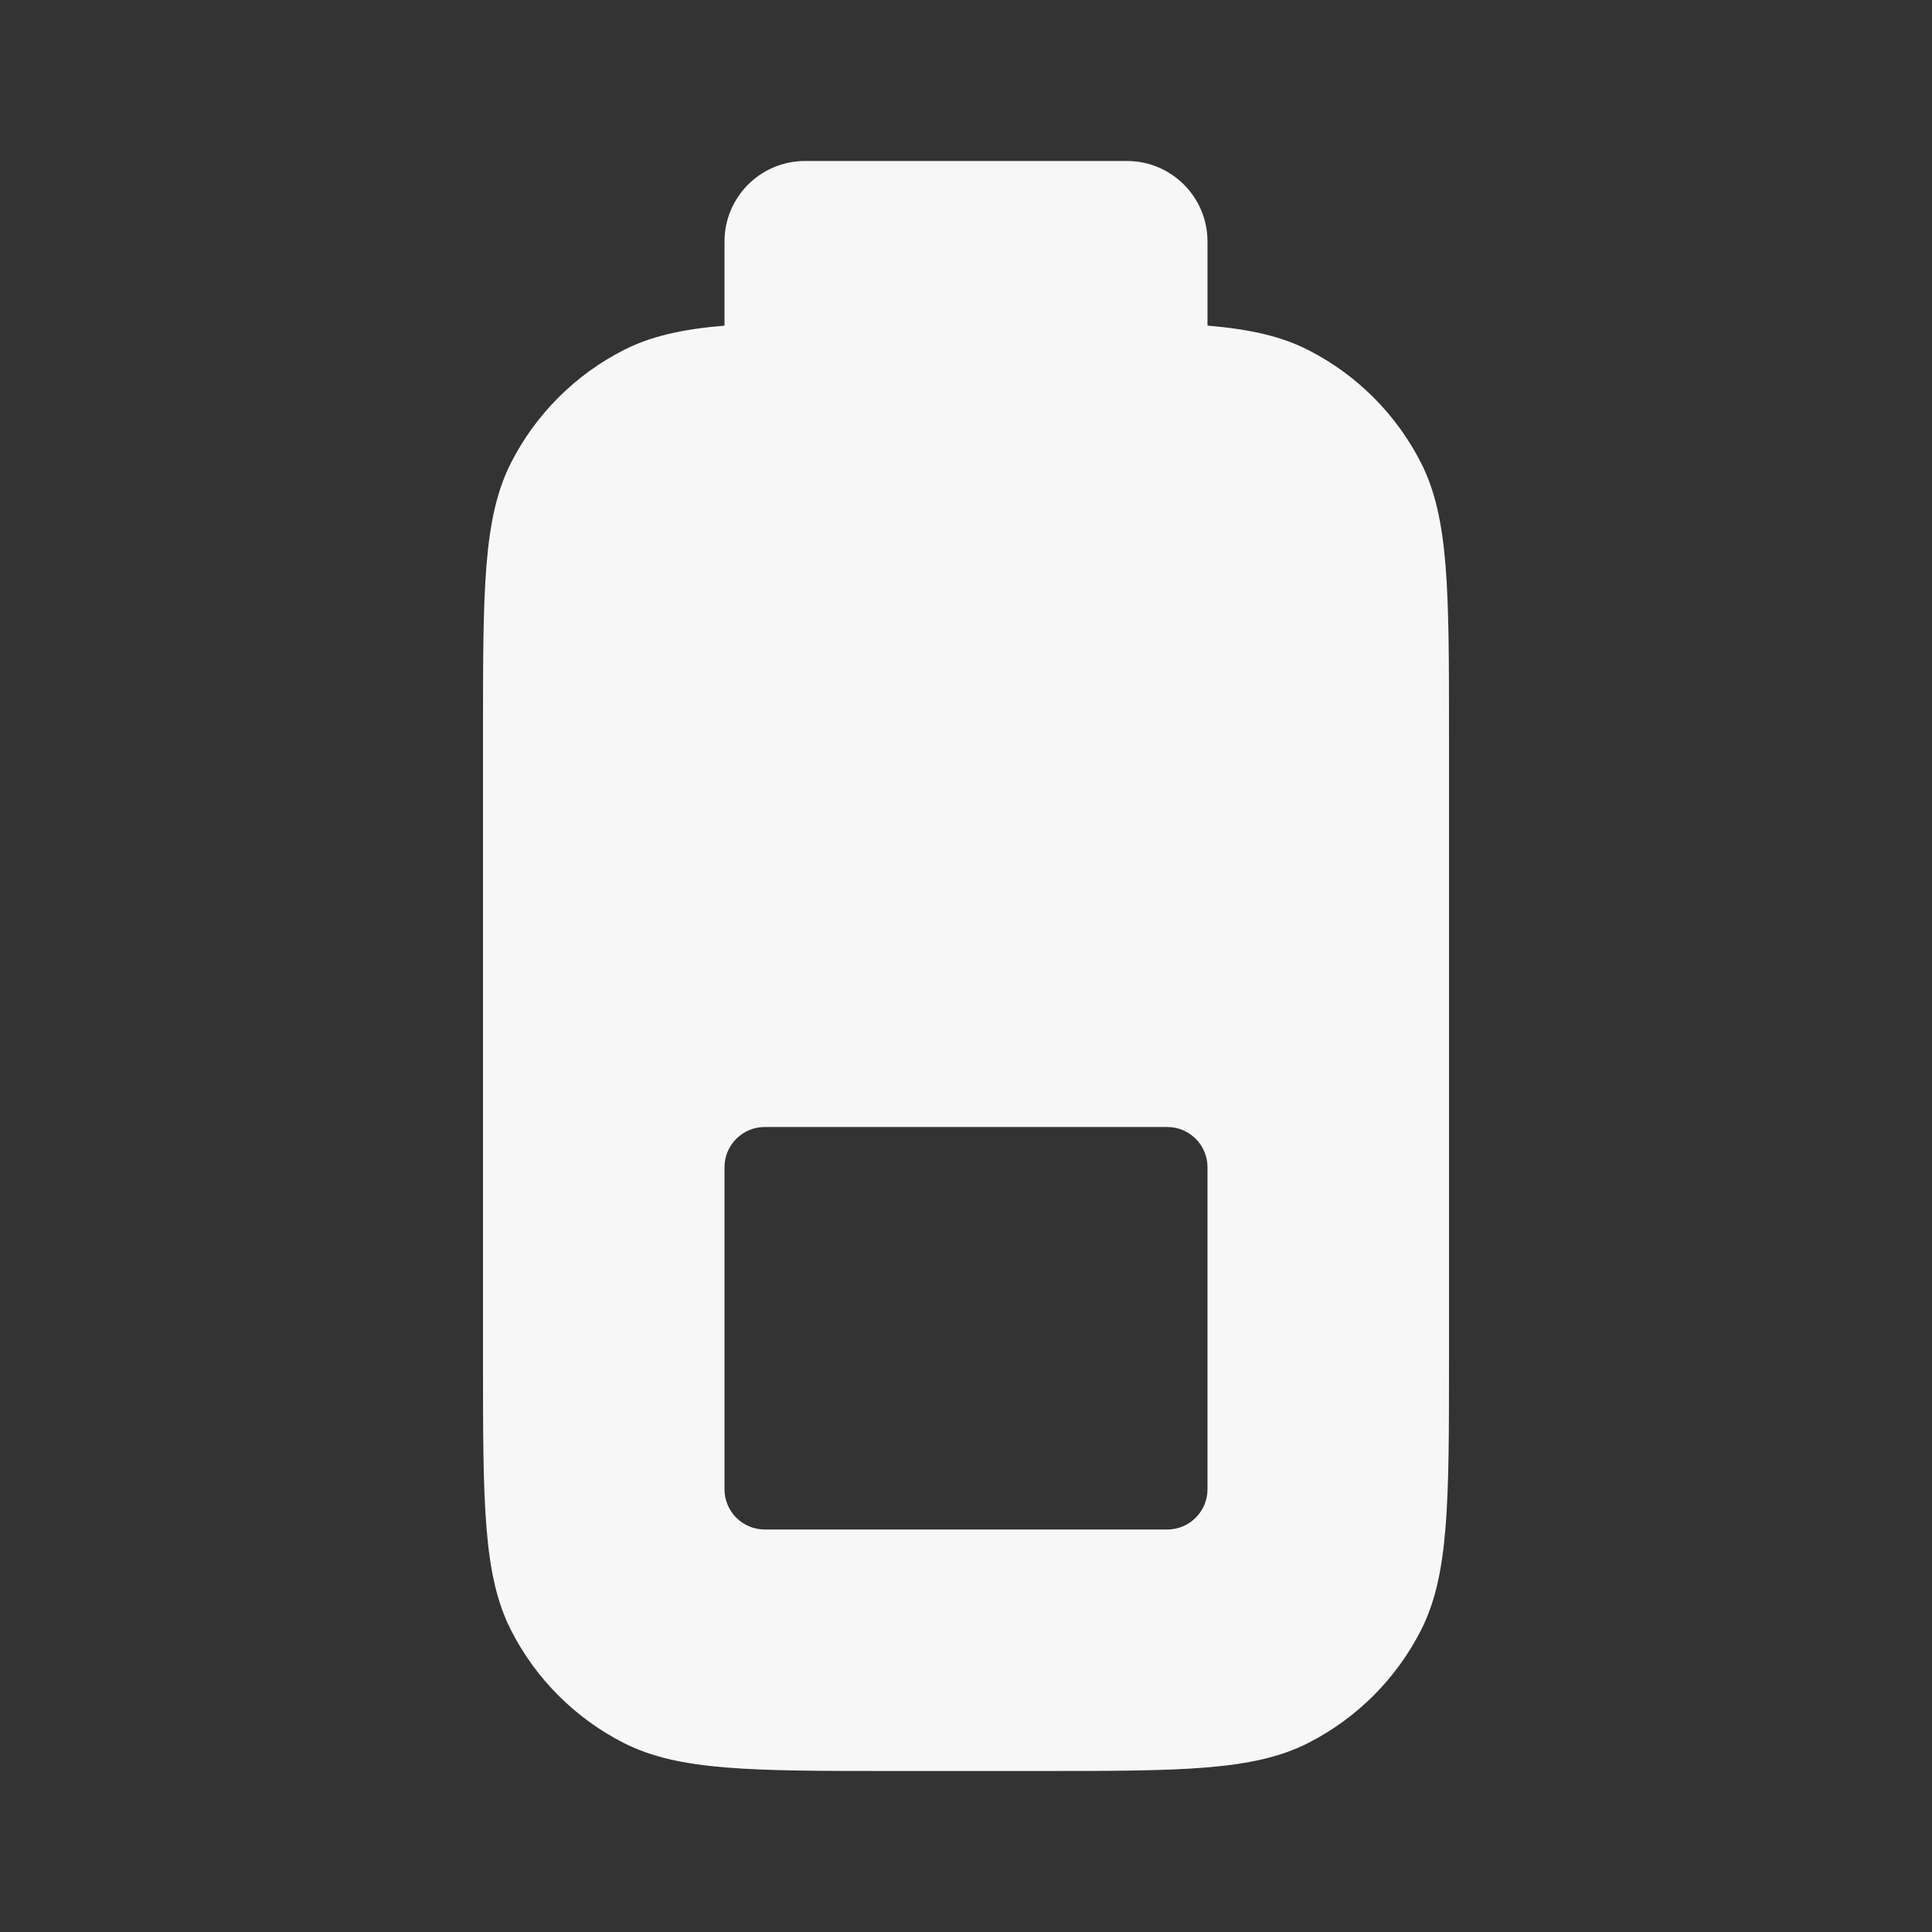 <svg width="24" height="24" viewBox="0 0 24 24" fill="none" xmlns="http://www.w3.org/2000/svg">
<rect x="0" y="0" width="24" height="24" fill="#333333" stroke="none"/>
<path fill-rule="evenodd" clip-rule="evenodd" d="M9 3C9 2.448 9.448 2 10 2H14C14.552 2 15 2.448 15 3V4.045C15.524 4.089 15.914 4.176 16.253 4.349C16.855 4.656 17.344 5.145 17.651 5.747C18 6.432 18 7.328 18 9.12V16.88C18 18.672 18 19.568 17.651 20.253C17.344 20.855 16.855 21.344 16.253 21.651C15.568 22 14.672 22 12.88 22H11.12C9.328 22 8.432 22 7.747 21.651C7.145 21.344 6.656 20.855 6.349 20.253C6 19.568 6 18.672 6 16.88V9.12C6 7.328 6 6.432 6.349 5.747C6.656 5.145 7.145 4.656 7.747 4.349C8.086 4.176 8.476 4.089 9 4.045V3ZM9.5 14C9.224 14 9 14.224 9 14.5V18.5C9 18.776 9.224 19 9.5 19H14.5C14.776 19 15 18.776 15 18.5V14.5C15 14.224 14.776 14 14.5 14H9.5Z" fill="white" fill-opacity="0.96"/>
</svg>
